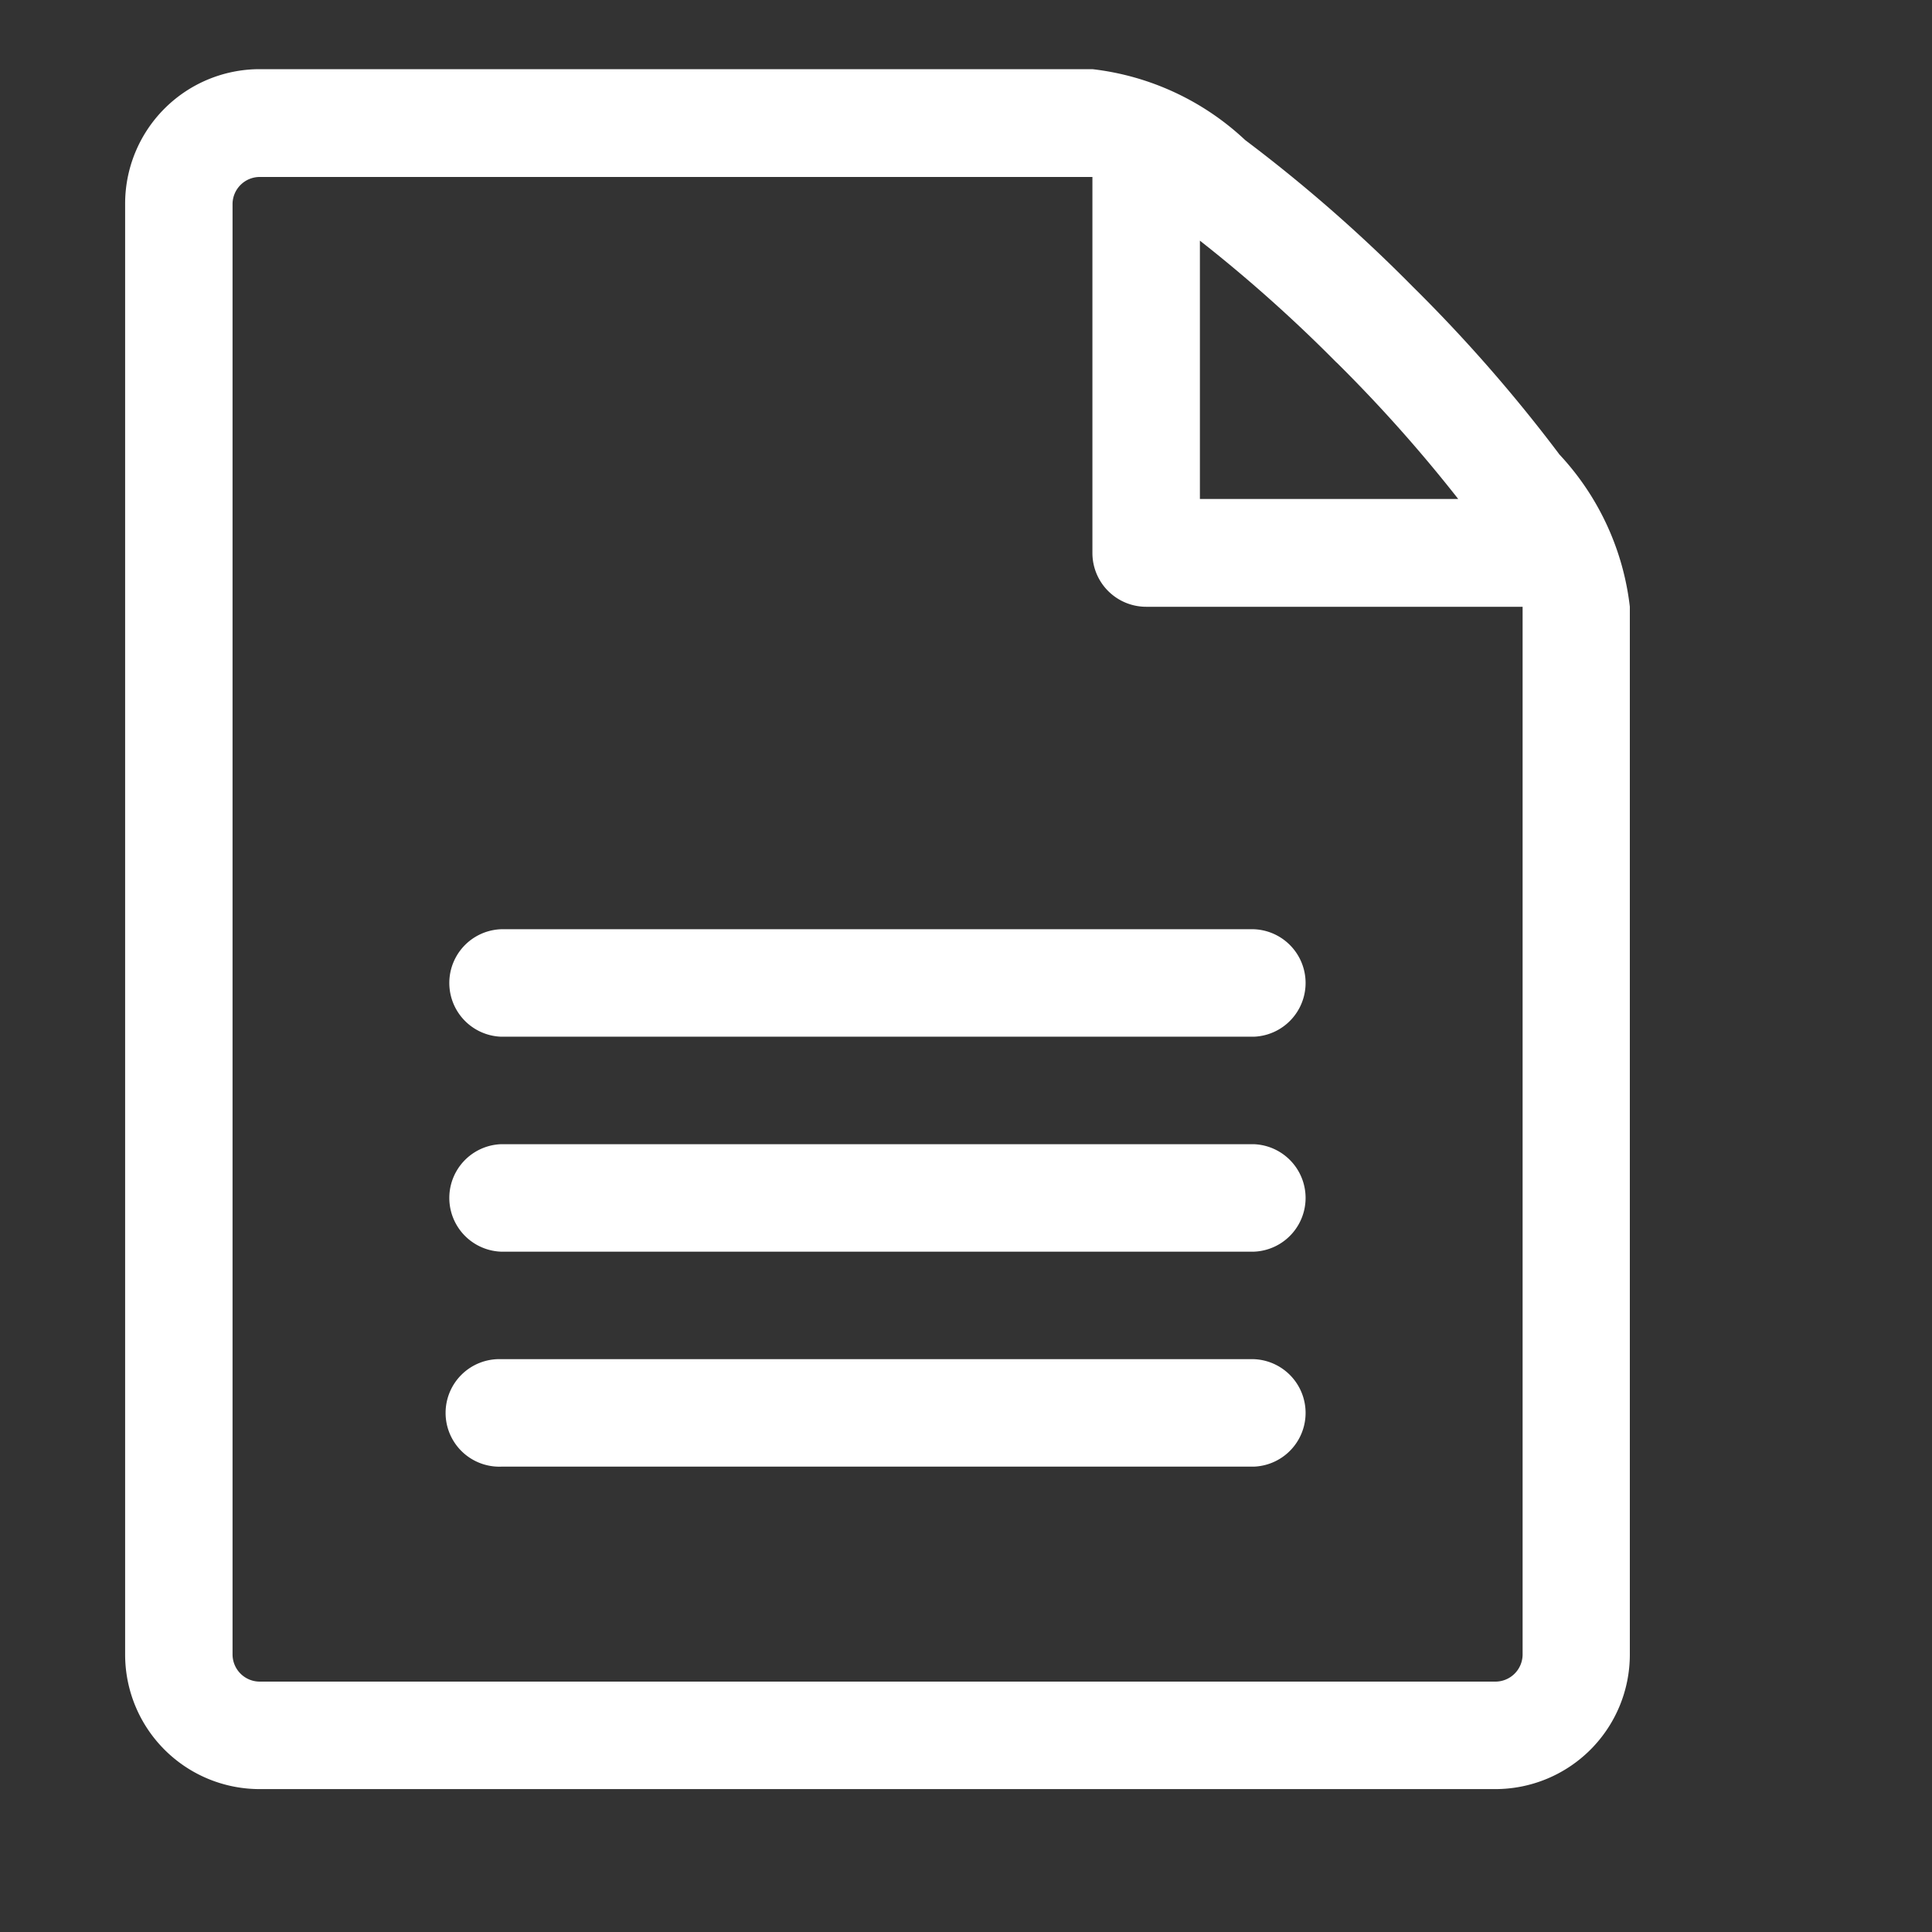 <svg xmlns="http://www.w3.org/2000/svg" width="30" height="30" viewBox="0 0 30 30"><rect x="0" y="0" width="30" height="30" fill="#333333" stroke="none"/><defs><style>.a{fill:none;}.b{fill:#fff;}</style></defs><rect class="a" width="30" height="30"/><path class="b" d="M26.765,7.9a23.65,23.65,0,0,0-2.274-2.6,23.653,23.653,0,0,0-2.6-2.274,4.16,4.16,0,0,0-2.371-1.1H6.585A2.089,2.089,0,0,0,4.5,4.014V26.547a2.089,2.089,0,0,0,2.086,2.086H25.779a2.089,2.089,0,0,0,2.086-2.086V10.273a4.159,4.159,0,0,0-1.1-2.371Zm-3.454-1.42A22.762,22.762,0,0,1,25.2,8.6H21.189V4.589A22.739,22.739,0,0,1,23.311,6.482ZM26.2,26.547a.423.423,0,0,1-.417.417H6.585a.423.423,0,0,1-.417-.417V4.014A.423.423,0,0,1,6.585,3.6H19.52V9.439a.835.835,0,0,0,.835.835H26.2Zm-4.173-2.921H10.34a.835.835,0,1,1,0-1.669H22.024a.835.835,0,0,1,0,1.669Zm0-3.338H10.34a.835.835,0,0,1,0-1.669H22.024a.835.835,0,0,1,0,1.669Zm0-3.338H10.34a.835.835,0,0,1,0-1.669H22.024a.835.835,0,0,1,0,1.669Z" transform="translate(-2.557 -0.852)"/></svg>
